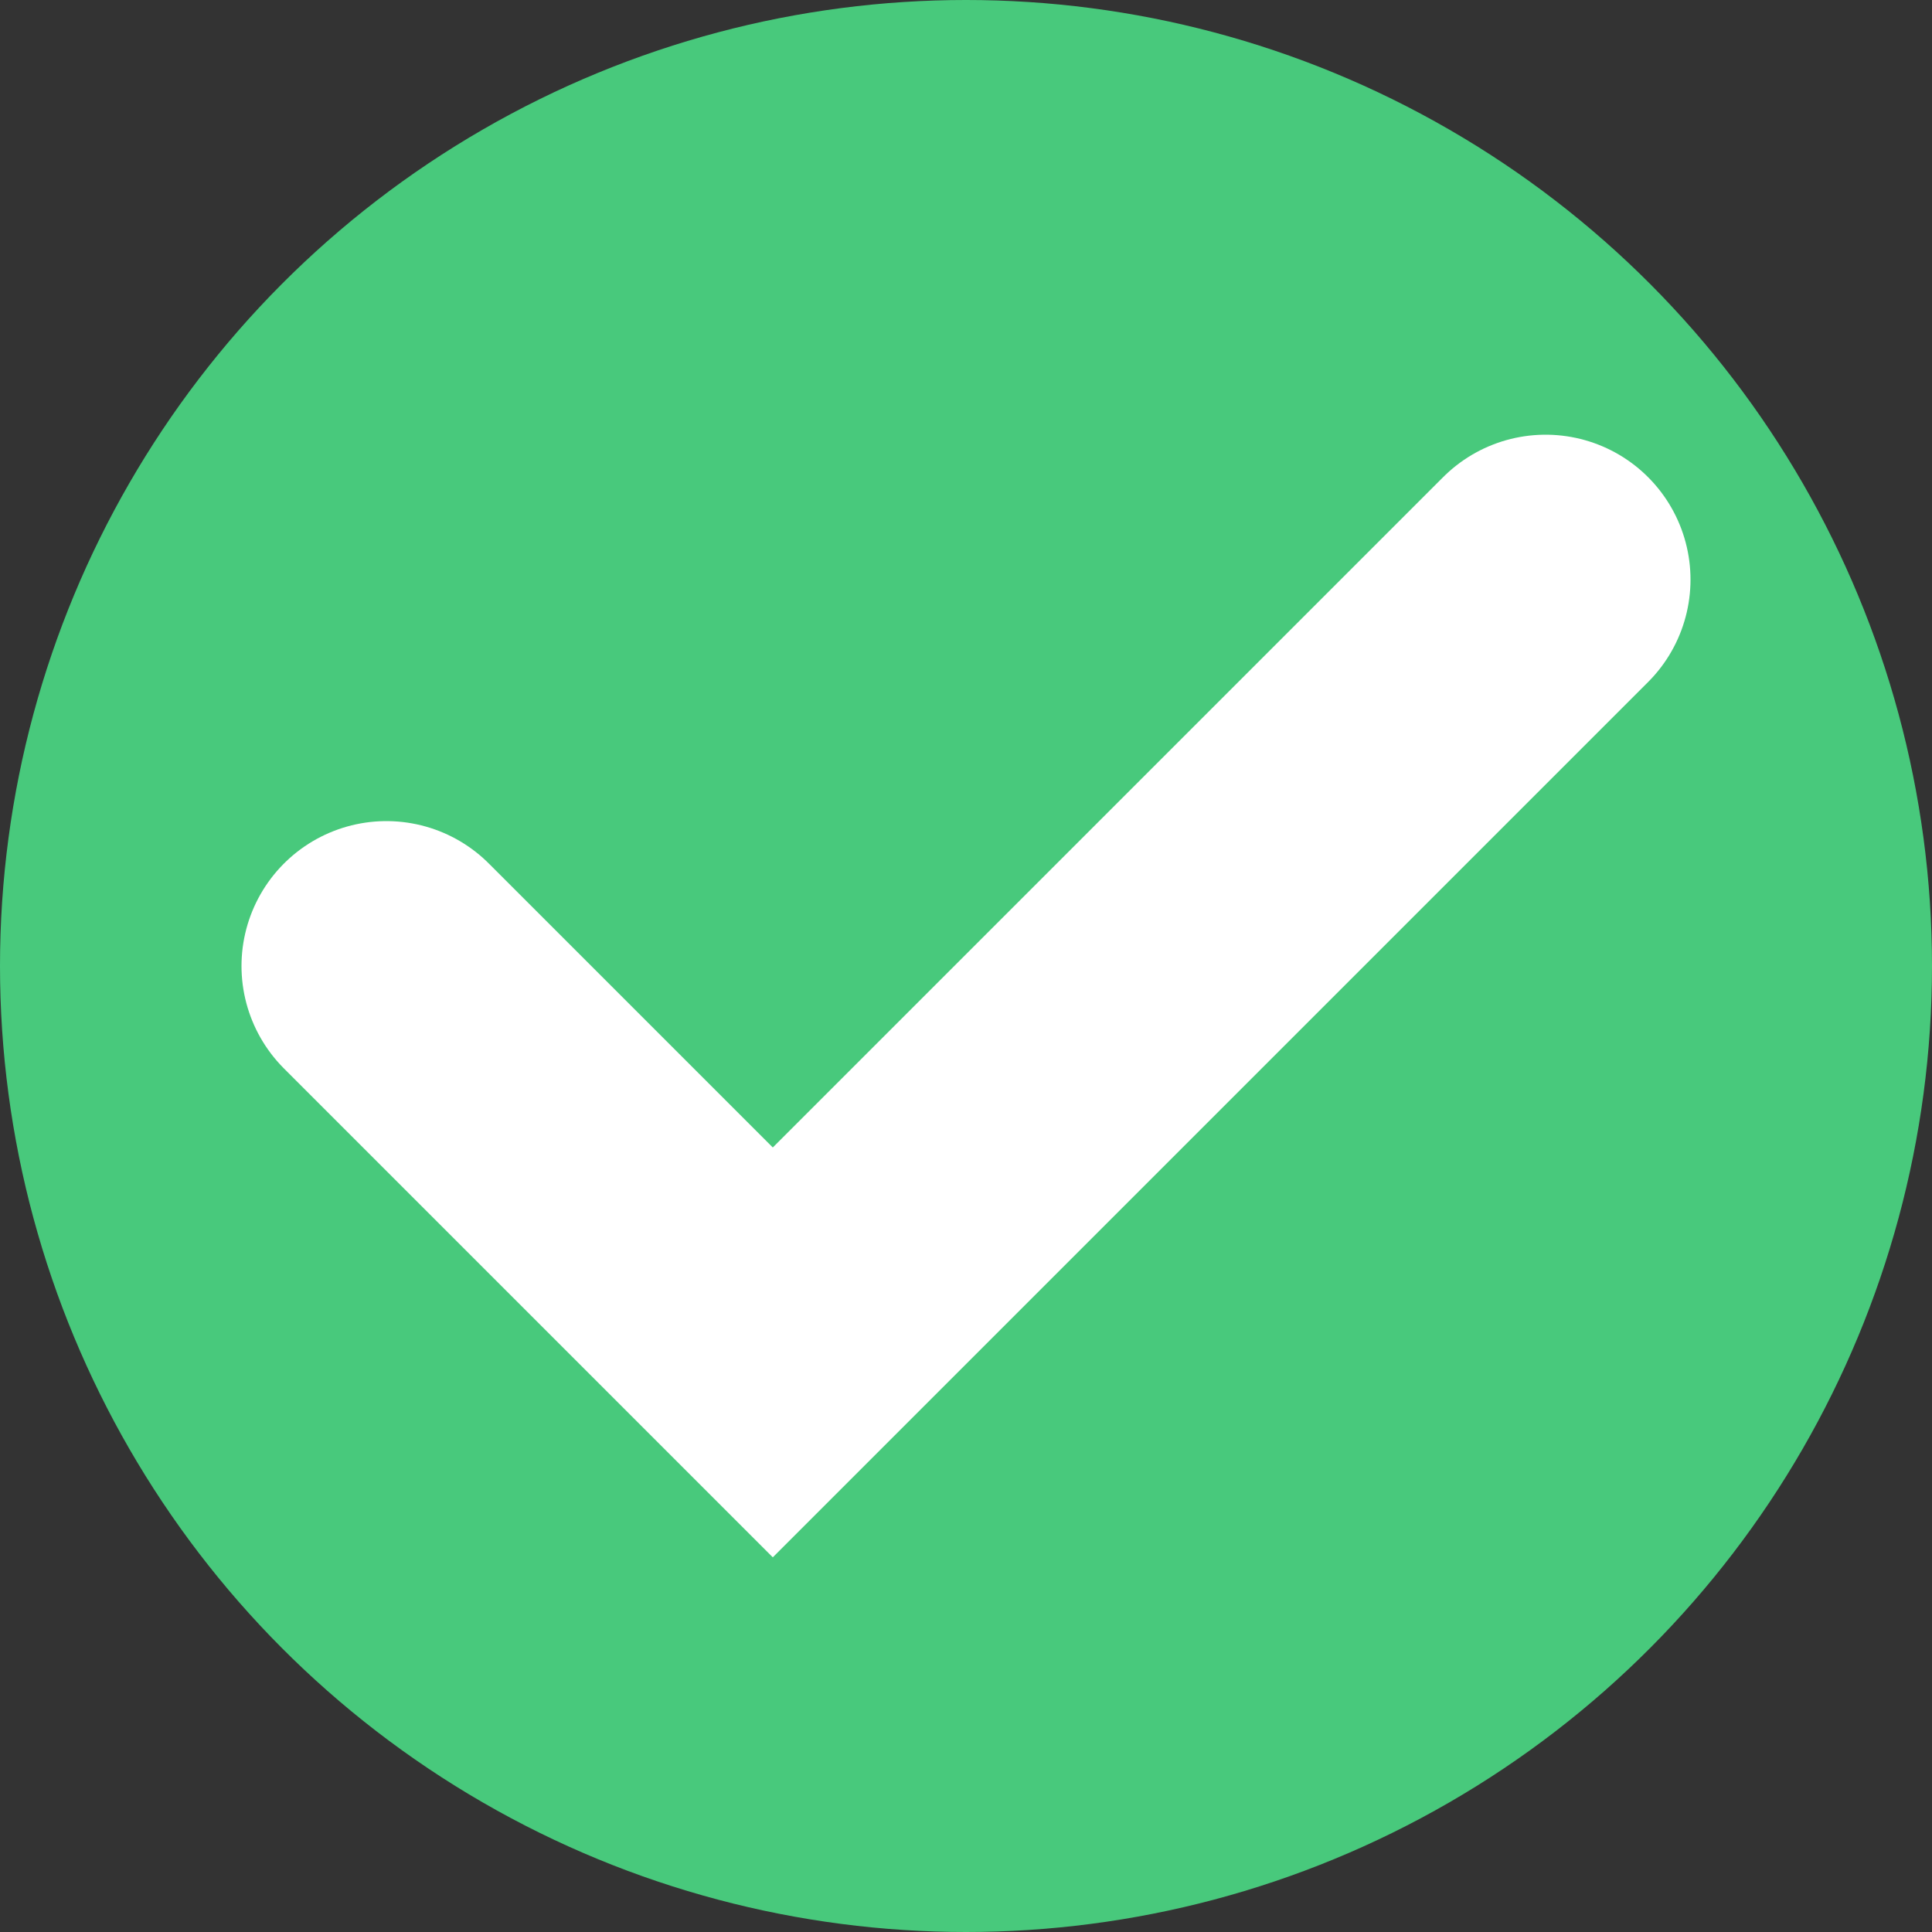 <svg width="17" height="17" viewBox="0 0 17 17" fill="none" xmlns="http://www.w3.org/2000/svg">
<rect x="0" y="0" width="17" height="17" fill="#333333" stroke="none"/>
<circle cx="8.5" cy="8.5" r="8.5" fill="#48C97C"/>
<path d="M3.4 8.5L6.8 11.9L13.6 5.1" stroke="white" stroke-width="2.55" stroke-linecap="round"/>
</svg>
